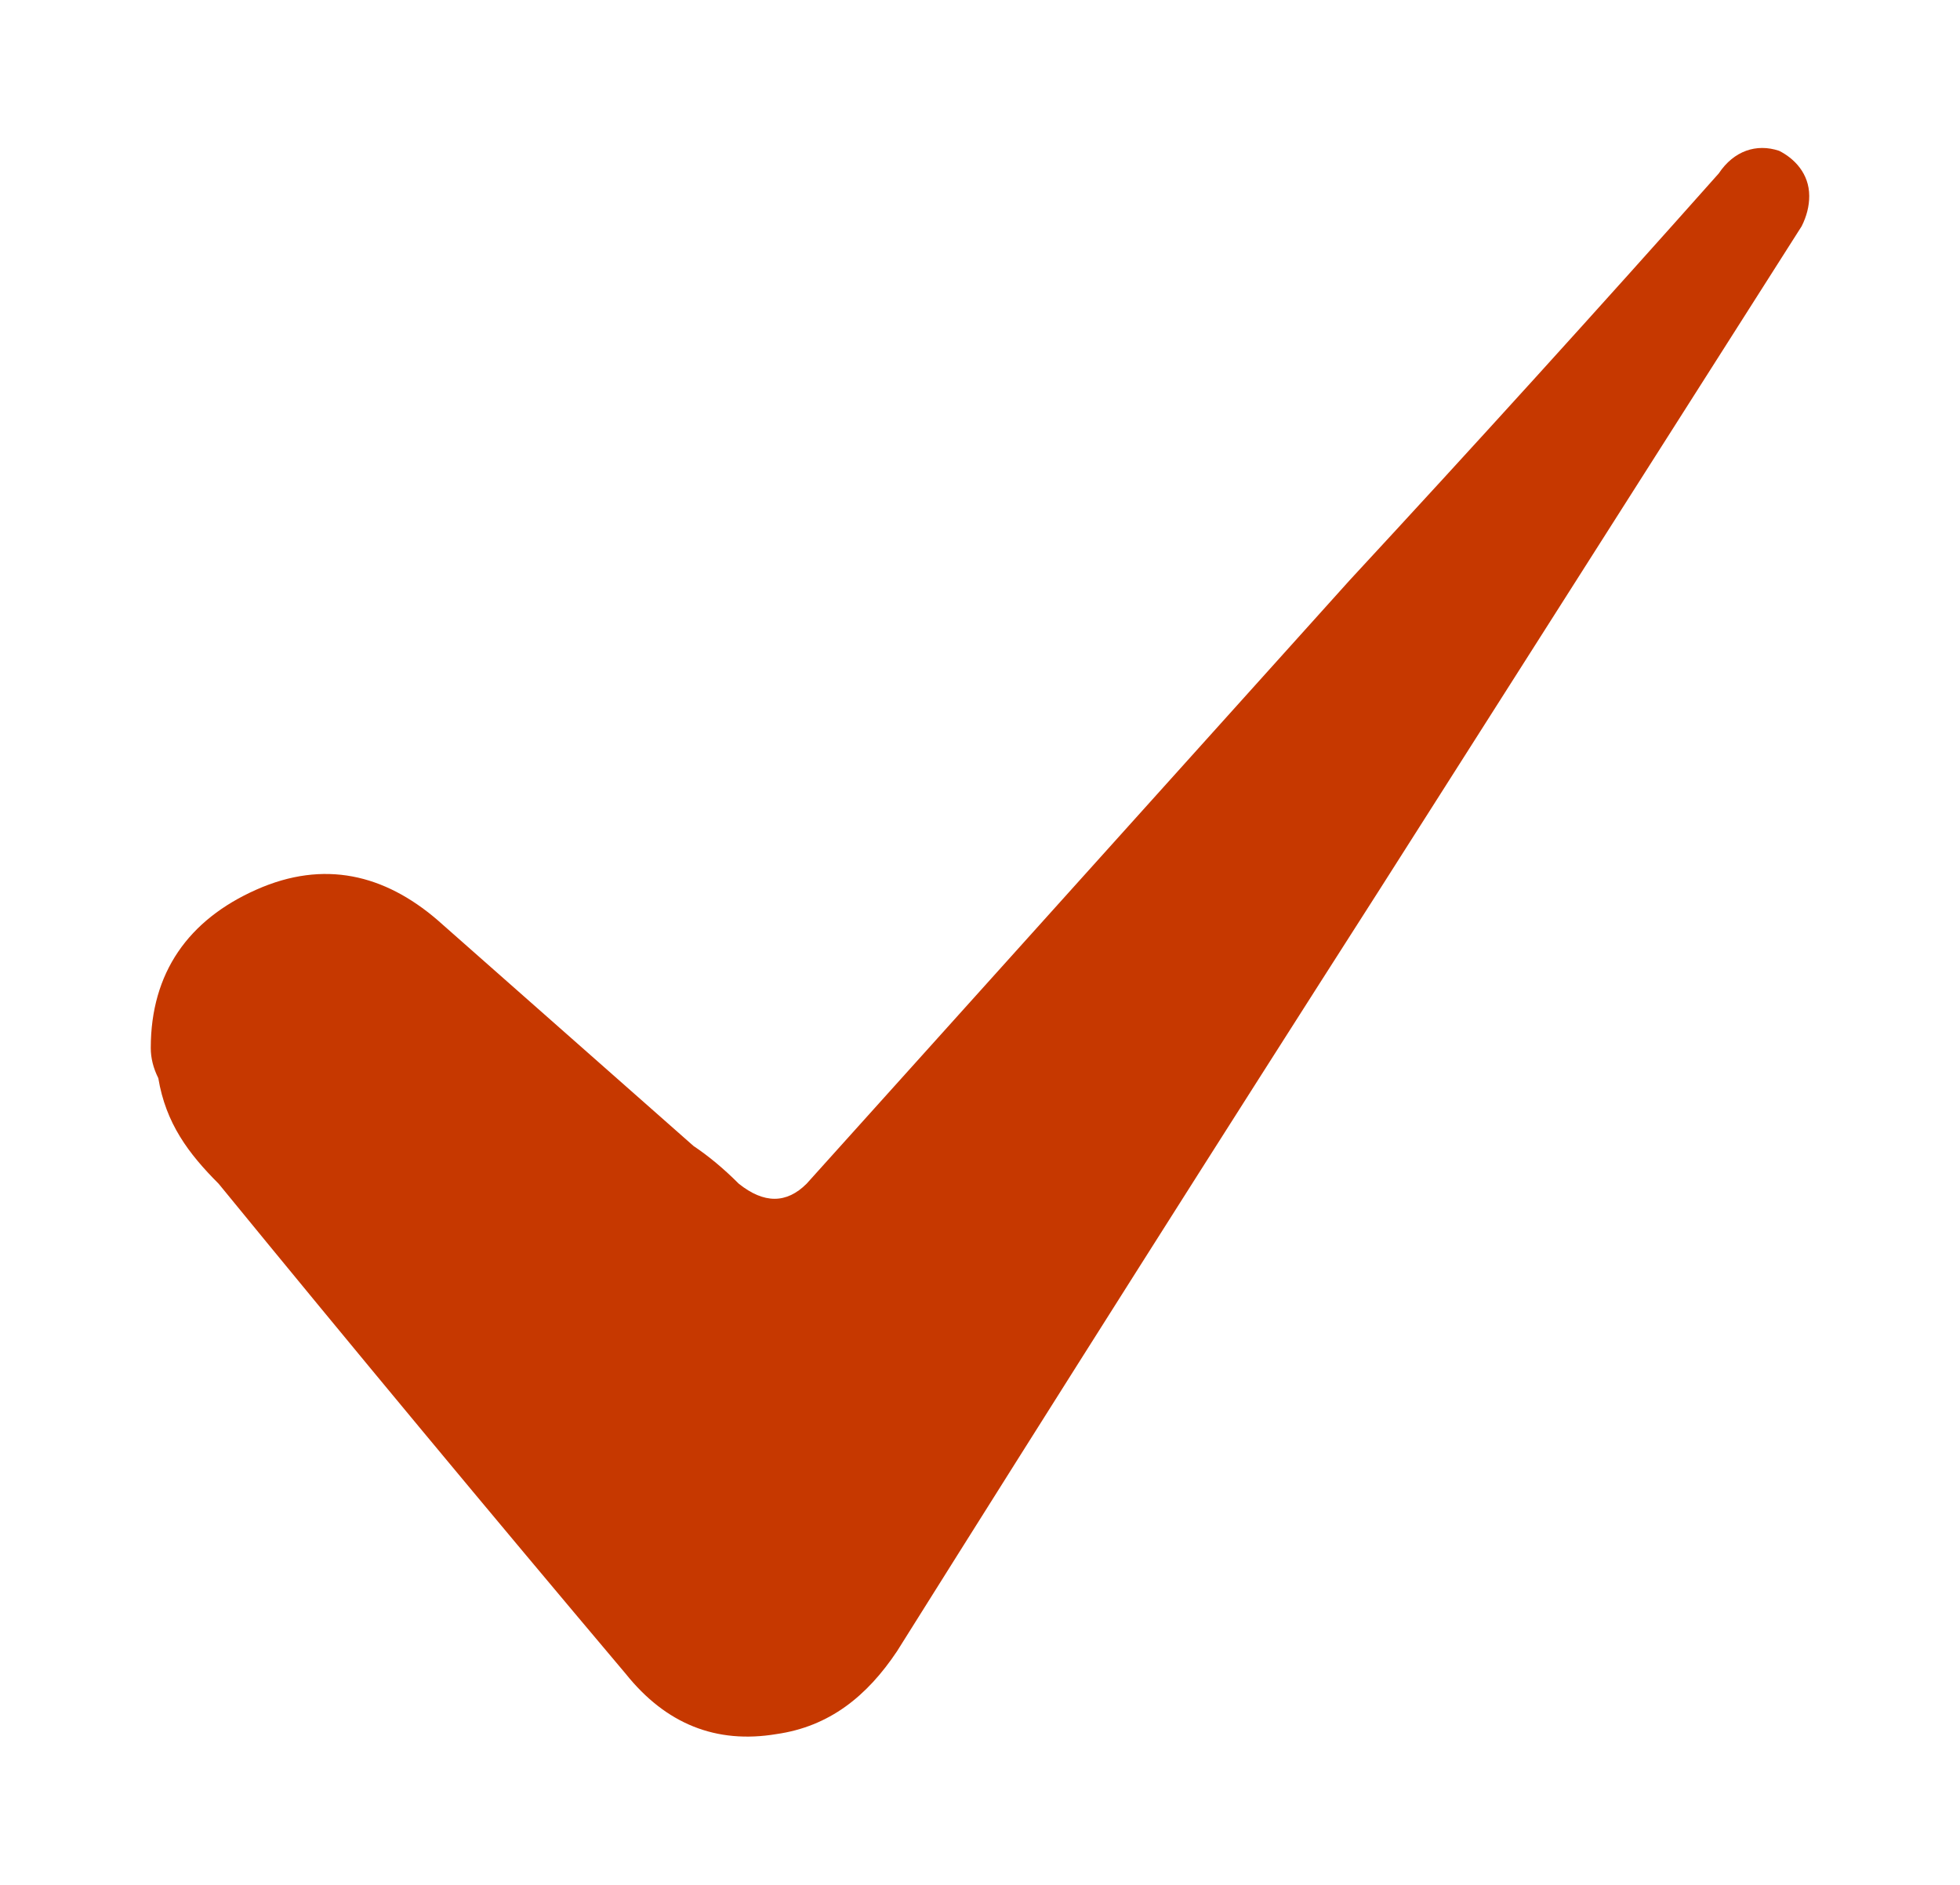 <svg version="1.2" xmlns="http://www.w3.org/2000/svg" viewBox="0 0 26 25" width="26" height="25">
	<title>Фигура 1345 копия 6</title>
	<style>
		.s0 { fill: #c63800 } 
	</style>
	<path id="Фигура 1345 копия 6" class="s0" d="m2 13.9c0-1 0.5-1.7 1.4-2.1 0.9-0.4 1.7-0.2 2.4 0.4q1.7 1.5 3.4 3 0.3 0.2 0.6 0.5 0.5 0.4 0.9 0 3.6-4 7.2-8 2.5-2.7 4.9-5.4c0.2-0.3 0.5-0.4 0.8-0.3 0.2 0.1 0.4 0.3 0.4 0.6q0 0.2-0.1 0.4-2.8 4.4-5.6 8.8-3.2 5-6.4 10.1c-0.4 0.6-0.9 1-1.6 1.1q-1.2 0.2-2-0.8-2.7-3.2-5.4-6.5c-0.4-0.4-0.7-0.8-0.8-1.4q-0.1-0.2-0.1-0.4z"/>
</svg>